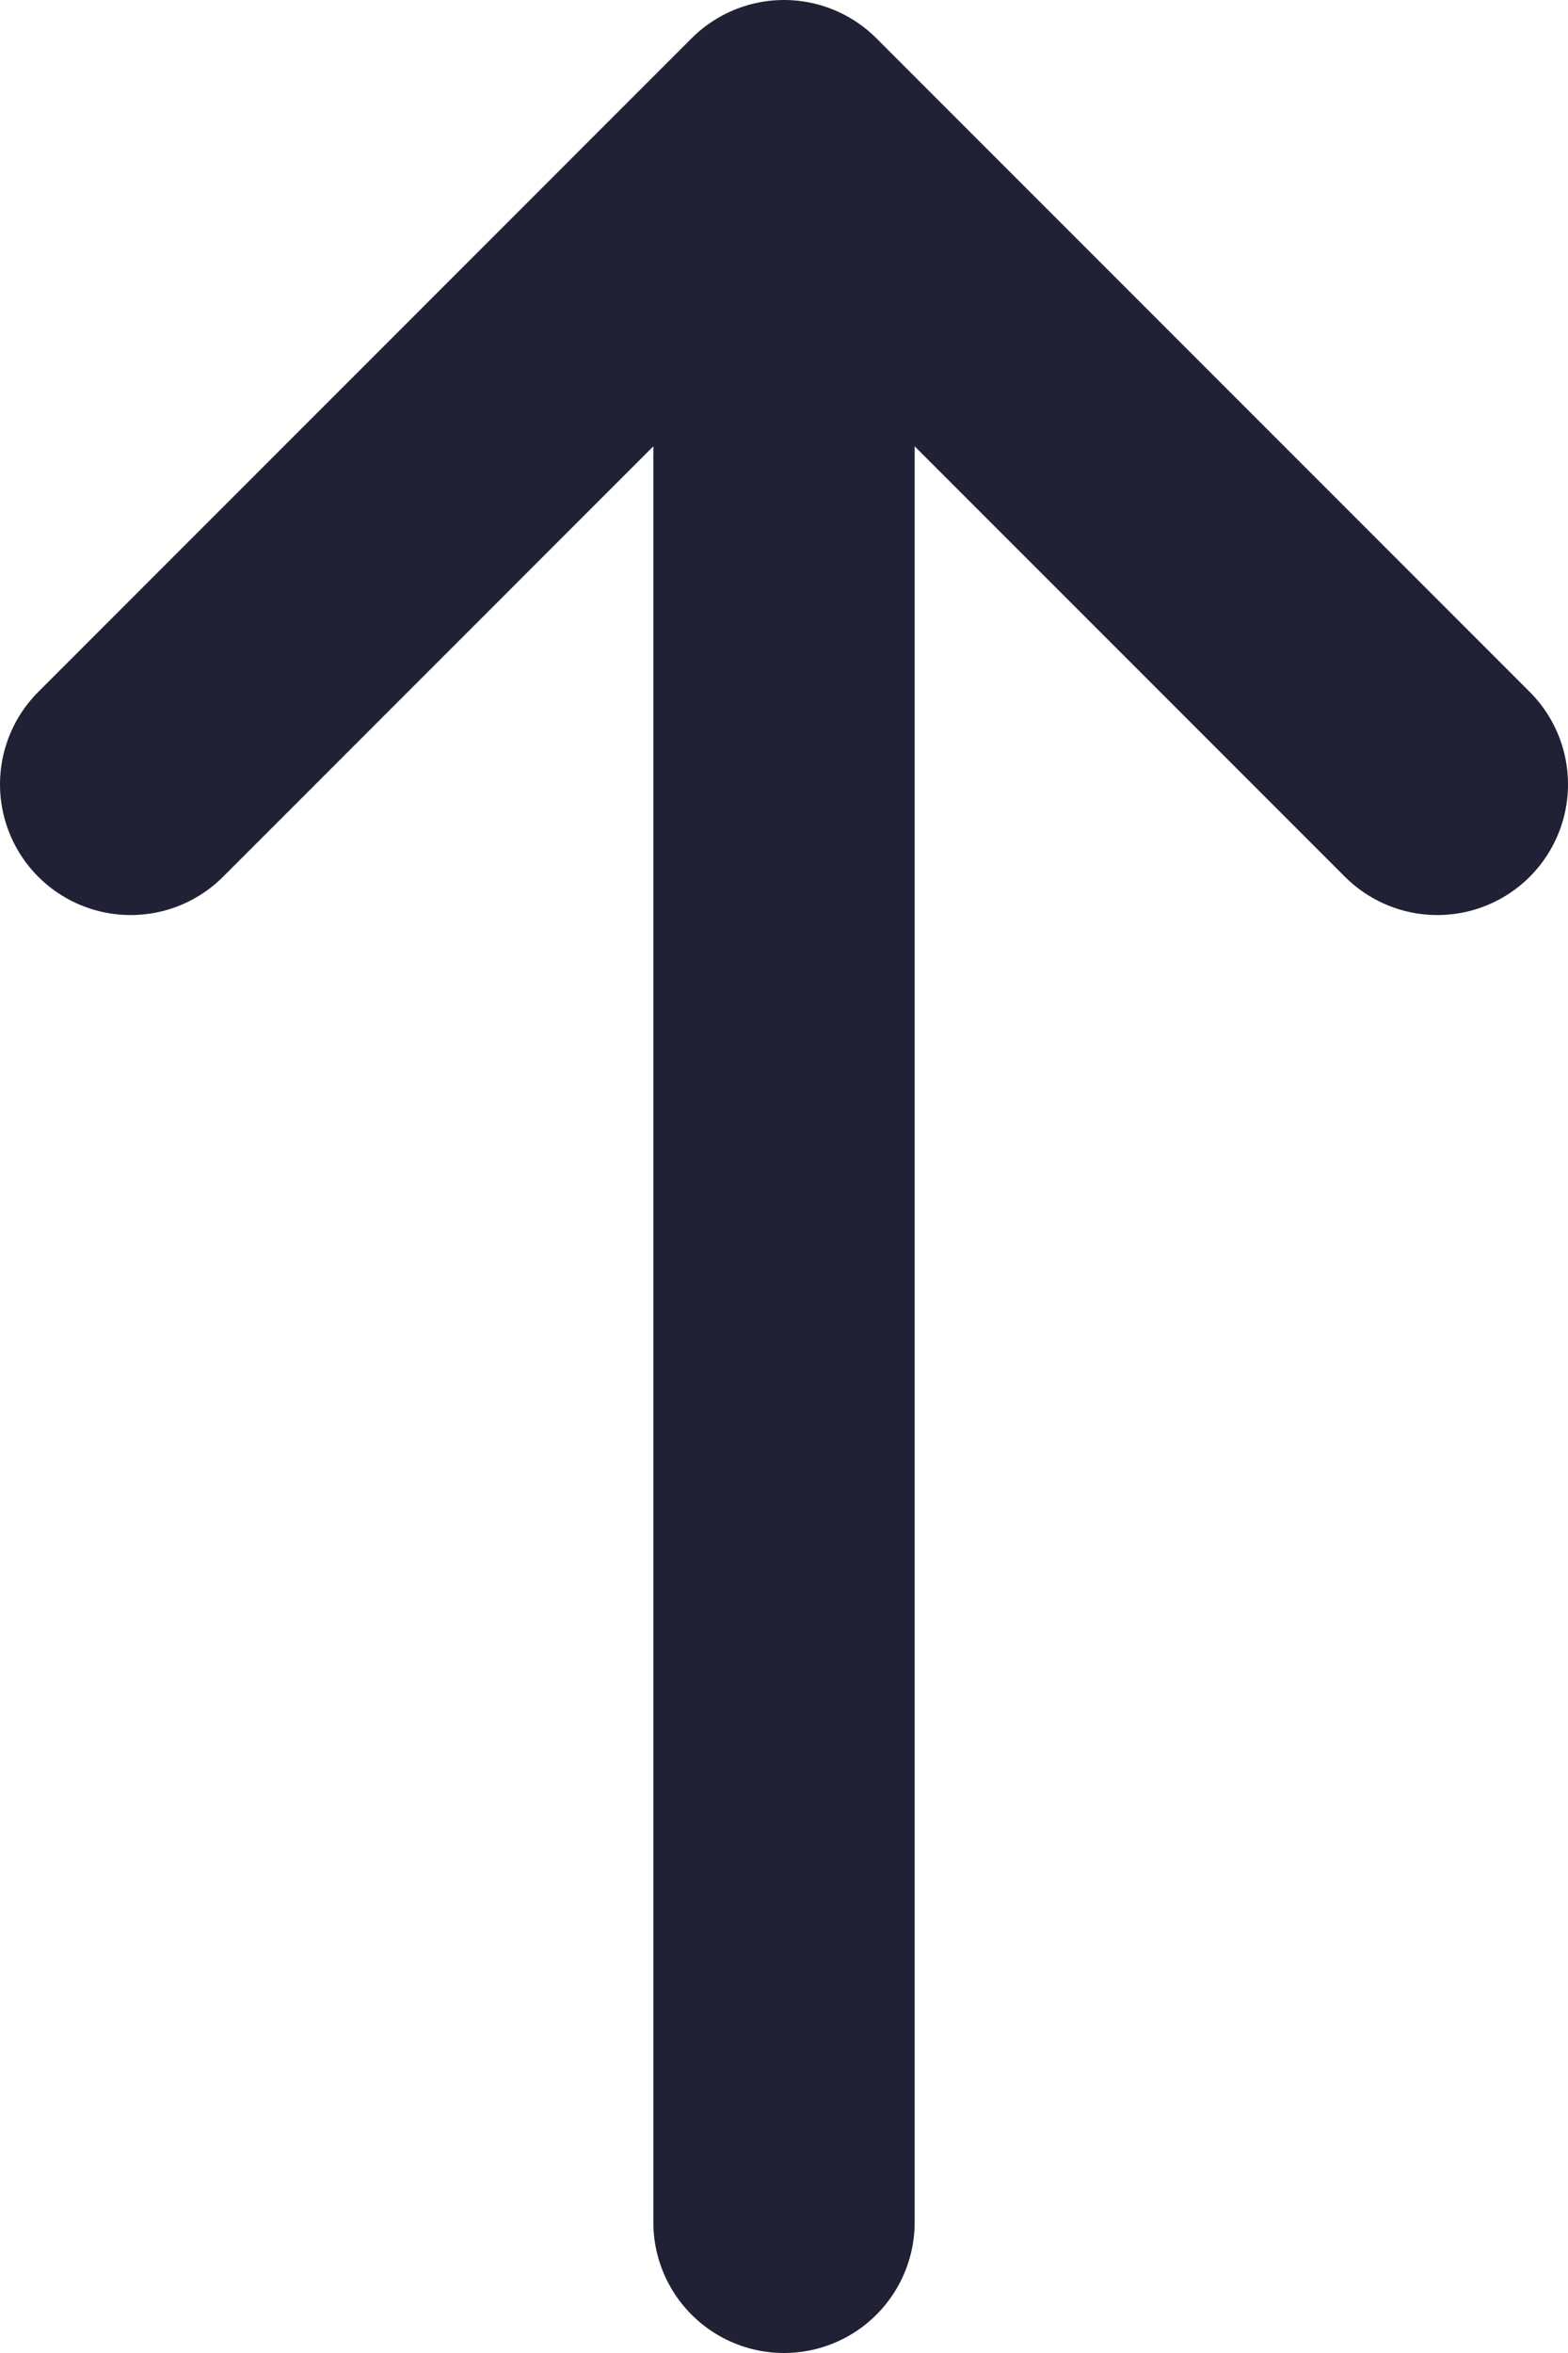<svg width="12" height="18" viewBox="0 0 12 18" fill="none" xmlns="http://www.w3.org/2000/svg">
<path d="M1 6L6 1M6 1L6 17M6 1L11 6" stroke="#212135" stroke-width="2" stroke-linecap="round" stroke-linejoin="round"/>
</svg>
